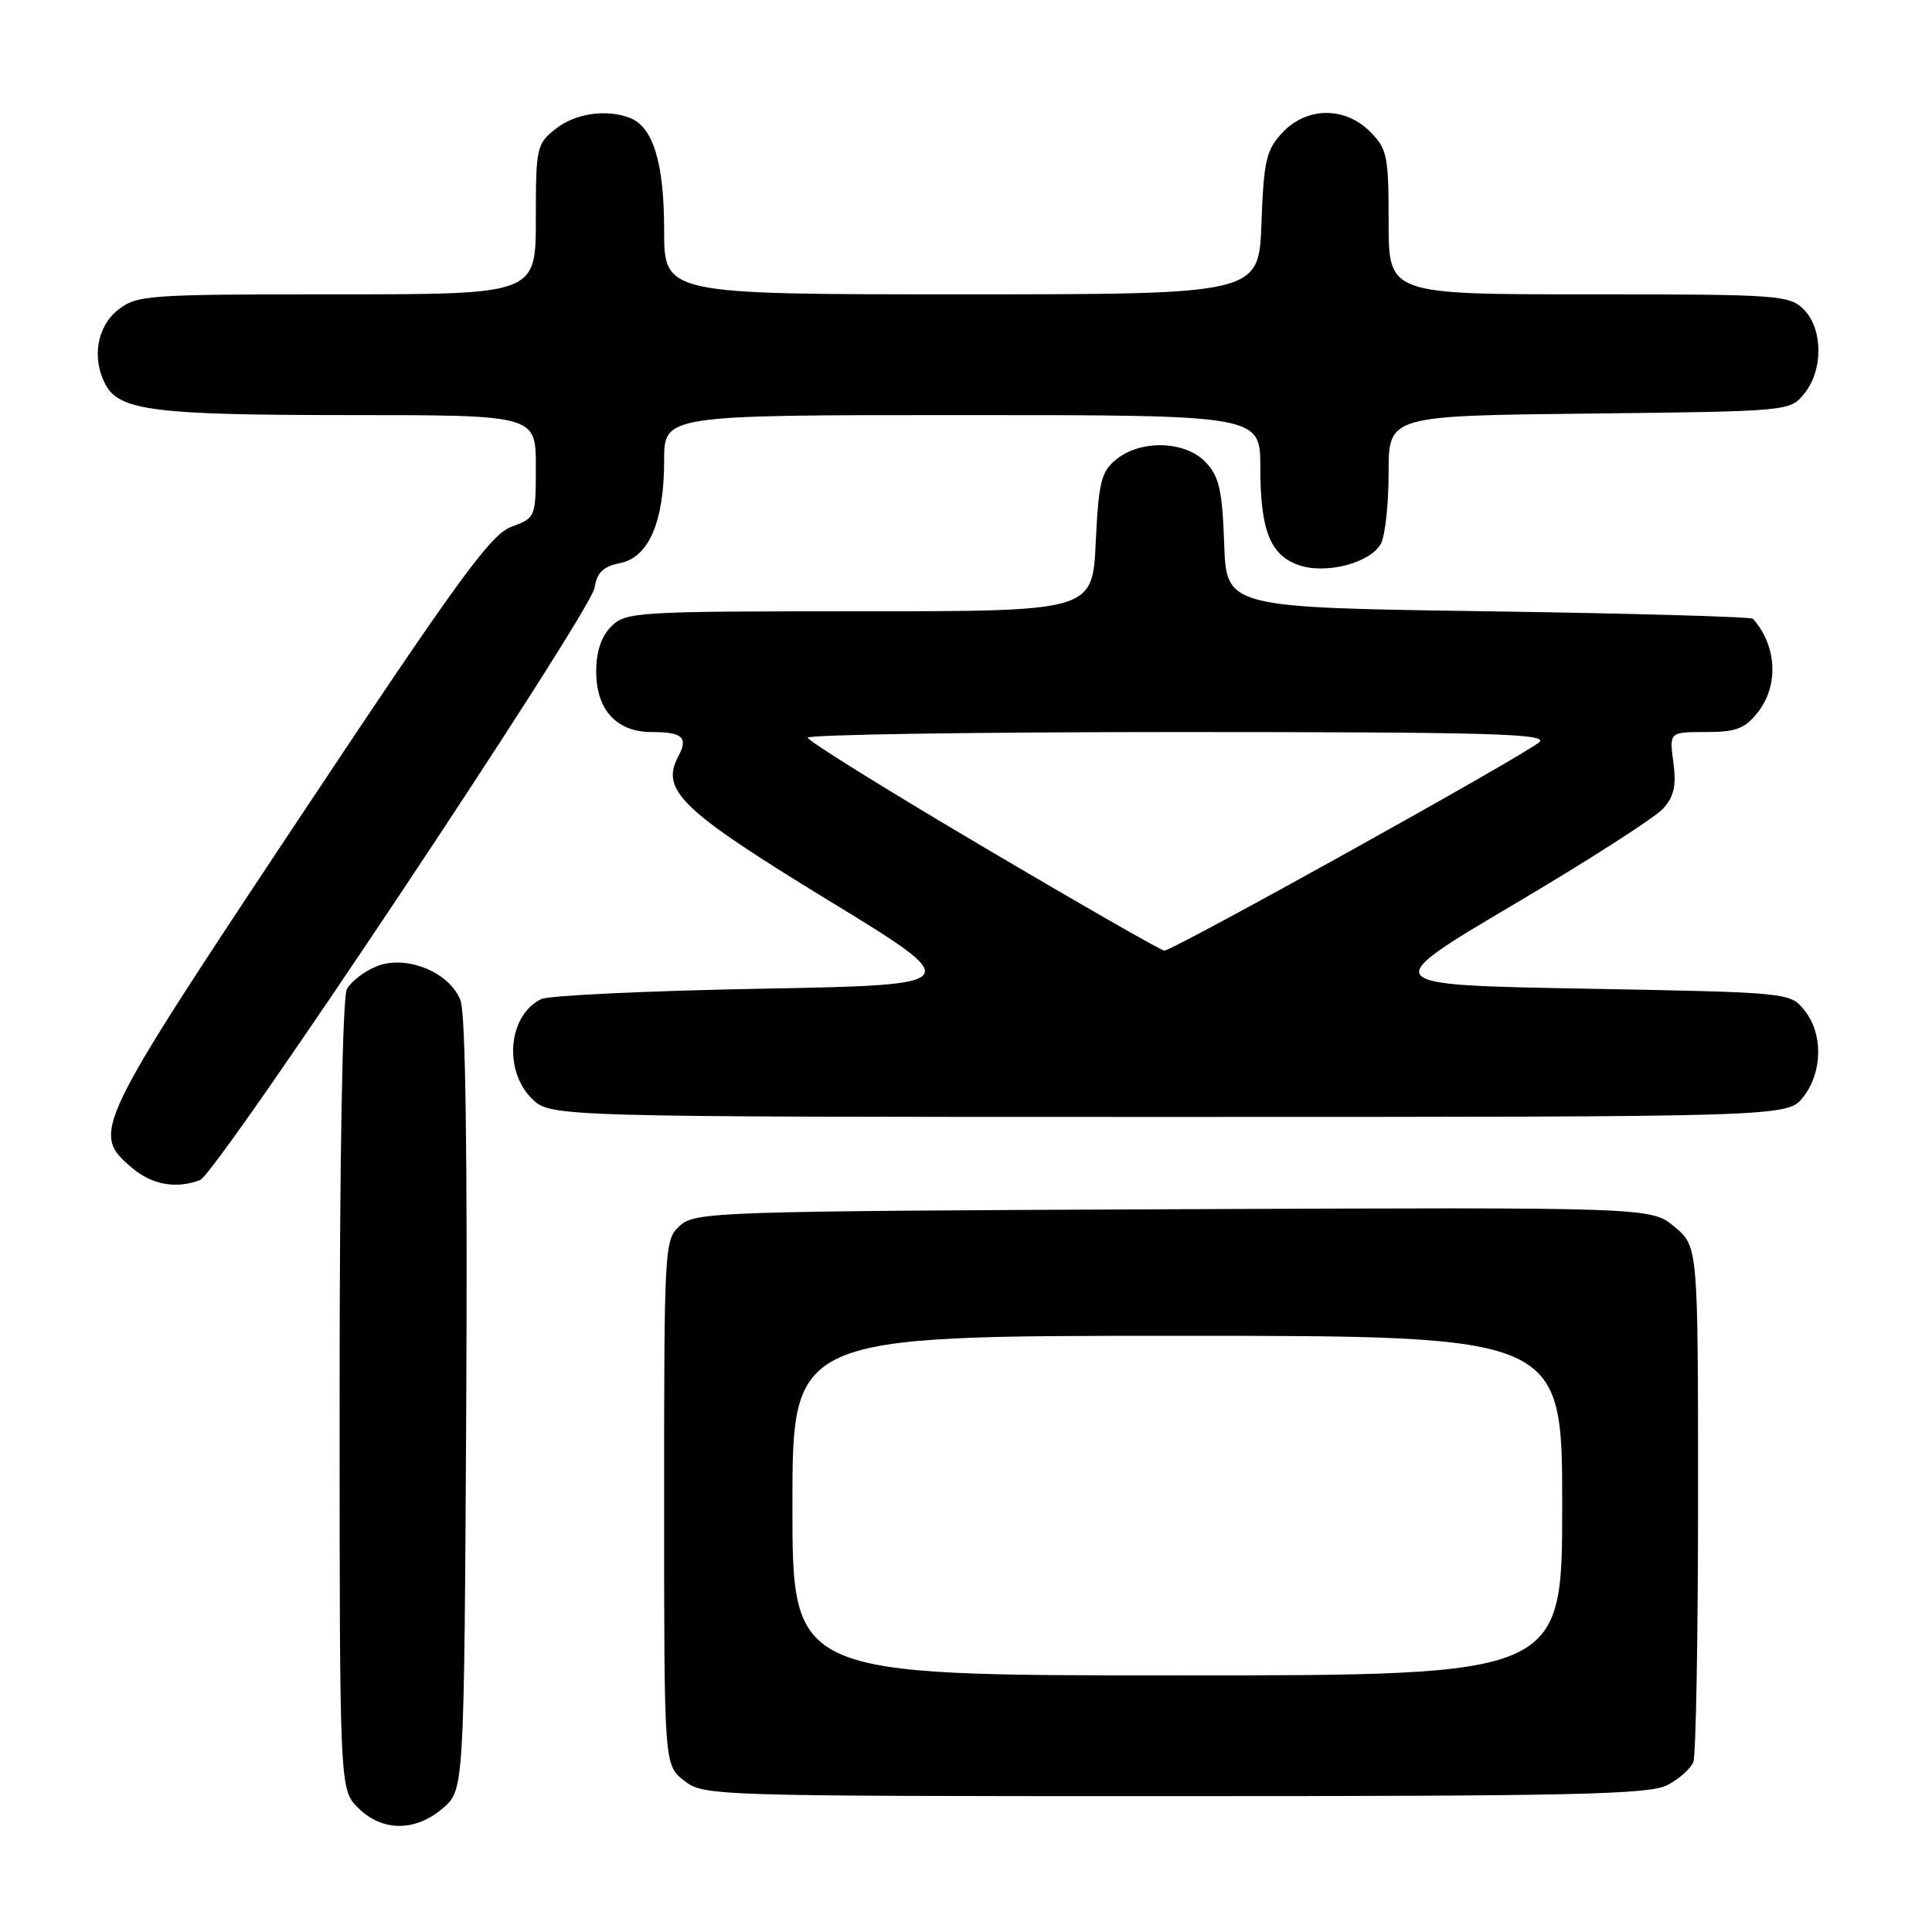 <?xml version="1.0" encoding="UTF-8" standalone="no"?>
<!DOCTYPE svg PUBLIC "-//W3C//DTD SVG 1.1//EN" "http://www.w3.org/Graphics/SVG/1.1/DTD/svg11.dtd" >
<svg xmlns="http://www.w3.org/2000/svg" xmlns:xlink="http://www.w3.org/1999/xlink" version="1.1" viewBox="0 0 256 256">
 <g >
 <path fill="currentColor"
d=" M 58.69 239.59 C 61.50 237.17 61.50 237.17 61.78 186.22 C 61.95 153.33 61.69 134.32 61.03 132.59 C 59.59 128.79 53.76 126.44 49.83 128.07 C 48.23 128.73 46.49 130.08 45.96 131.07 C 45.38 132.16 45.00 153.53 45.00 184.98 C 45.00 237.09 45.00 237.09 47.45 239.55 C 50.63 242.72 55.03 242.74 58.69 239.59 Z  M 220.93 236.54 C 222.48 235.73 224.04 234.35 224.38 233.46 C 224.72 232.56 225.00 216.84 225.00 198.51 C 225.00 165.18 225.00 165.18 221.90 162.57 C 218.80 159.96 218.80 159.96 155.50 160.23 C 94.87 160.49 92.12 160.58 90.10 162.40 C 88.04 164.27 88.00 165.00 88.00 199.08 C 88.00 233.85 88.00 233.85 90.63 235.93 C 93.24 237.97 94.06 238.00 155.68 238.00 C 208.51 238.00 218.53 237.78 220.93 236.54 Z  M 26.51 156.36 C 28.79 155.48 78.29 81.16 78.79 77.86 C 79.10 75.87 79.93 75.06 82.14 74.62 C 85.97 73.86 88.00 69.15 88.00 61.03 C 88.00 55.00 88.00 55.00 127.50 55.00 C 167.00 55.00 167.00 55.00 167.00 61.95 C 167.00 70.25 168.30 73.56 172.09 74.88 C 175.70 76.14 181.61 74.59 182.99 72.02 C 183.54 70.98 184.00 66.75 184.00 62.61 C 184.00 55.09 184.00 55.09 210.59 54.80 C 237.16 54.50 237.18 54.50 239.09 52.14 C 241.61 49.03 241.56 43.56 239.00 41.00 C 237.10 39.10 235.67 39.00 210.50 39.00 C 184.00 39.00 184.00 39.00 184.00 29.45 C 184.00 20.65 183.81 19.72 181.55 17.45 C 178.18 14.09 173.16 14.14 169.92 17.58 C 167.78 19.86 167.46 21.24 167.15 29.58 C 166.81 39.00 166.81 39.00 127.40 39.00 C 88.00 39.00 88.00 39.00 88.00 30.45 C 88.00 21.55 86.54 16.81 83.46 15.62 C 80.32 14.42 76.24 15.02 73.63 17.07 C 71.10 19.06 71.00 19.54 71.00 29.07 C 71.00 39.00 71.00 39.00 44.63 39.00 C 19.48 39.00 18.15 39.09 15.63 41.07 C 12.84 43.27 12.13 47.51 13.98 50.96 C 15.83 54.41 20.51 55.00 46.15 55.00 C 71.00 55.00 71.00 55.00 71.00 61.80 C 71.00 68.55 70.98 68.61 67.75 69.81 C 65.00 70.83 60.69 76.76 39.50 108.65 C 12.38 149.48 12.09 150.10 17.42 154.69 C 20.10 156.99 23.32 157.58 26.51 156.36 Z  M 238.93 145.37 C 241.52 142.07 241.59 136.95 239.09 133.86 C 237.19 131.51 237.09 131.50 209.87 131.00 C 182.57 130.50 182.57 130.50 200.54 119.87 C 210.42 114.03 219.35 108.30 220.38 107.14 C 221.82 105.54 222.14 104.09 221.73 101.02 C 221.19 97.00 221.19 97.00 226.02 97.00 C 230.05 97.00 231.20 96.56 232.93 94.37 C 235.72 90.82 235.44 85.54 232.28 82.00 C 232.04 81.72 216.24 81.28 197.17 81.00 C 162.50 80.50 162.50 80.50 162.21 72.02 C 161.96 64.99 161.55 63.15 159.78 61.27 C 157.10 58.41 151.20 58.21 147.93 60.86 C 145.91 62.49 145.58 63.82 145.19 71.86 C 144.76 81.00 144.76 81.00 113.88 81.00 C 84.33 81.00 82.91 81.09 81.00 83.00 C 79.67 84.33 79.00 86.33 79.00 89.00 C 79.00 94.05 81.71 97.00 86.33 97.00 C 90.45 97.00 91.23 97.71 89.88 100.22 C 87.48 104.71 90.25 107.37 109.67 119.24 C 128.11 130.50 128.11 130.50 100.81 131.01 C 85.79 131.29 72.70 131.91 71.72 132.38 C 67.37 134.48 66.67 141.76 70.45 145.55 C 72.91 148.00 72.91 148.00 154.88 148.00 C 236.85 148.00 236.85 148.00 238.93 145.37 Z  M 105.00 199.50 C 105.00 177.00 105.00 177.00 156.00 177.00 C 207.00 177.00 207.00 177.00 207.00 199.50 C 207.00 222.00 207.00 222.00 156.00 222.00 C 105.00 222.00 105.00 222.00 105.00 199.50 Z  M 130.28 112.21 C 117.50 104.67 107.04 98.16 107.03 97.75 C 107.01 97.34 129.15 97.00 156.21 97.00 C 197.41 97.00 205.19 97.22 203.96 98.34 C 202.15 100.00 155.36 126.01 154.28 125.96 C 153.85 125.95 143.05 119.76 130.28 112.21 Z "/>
</g>
</svg>